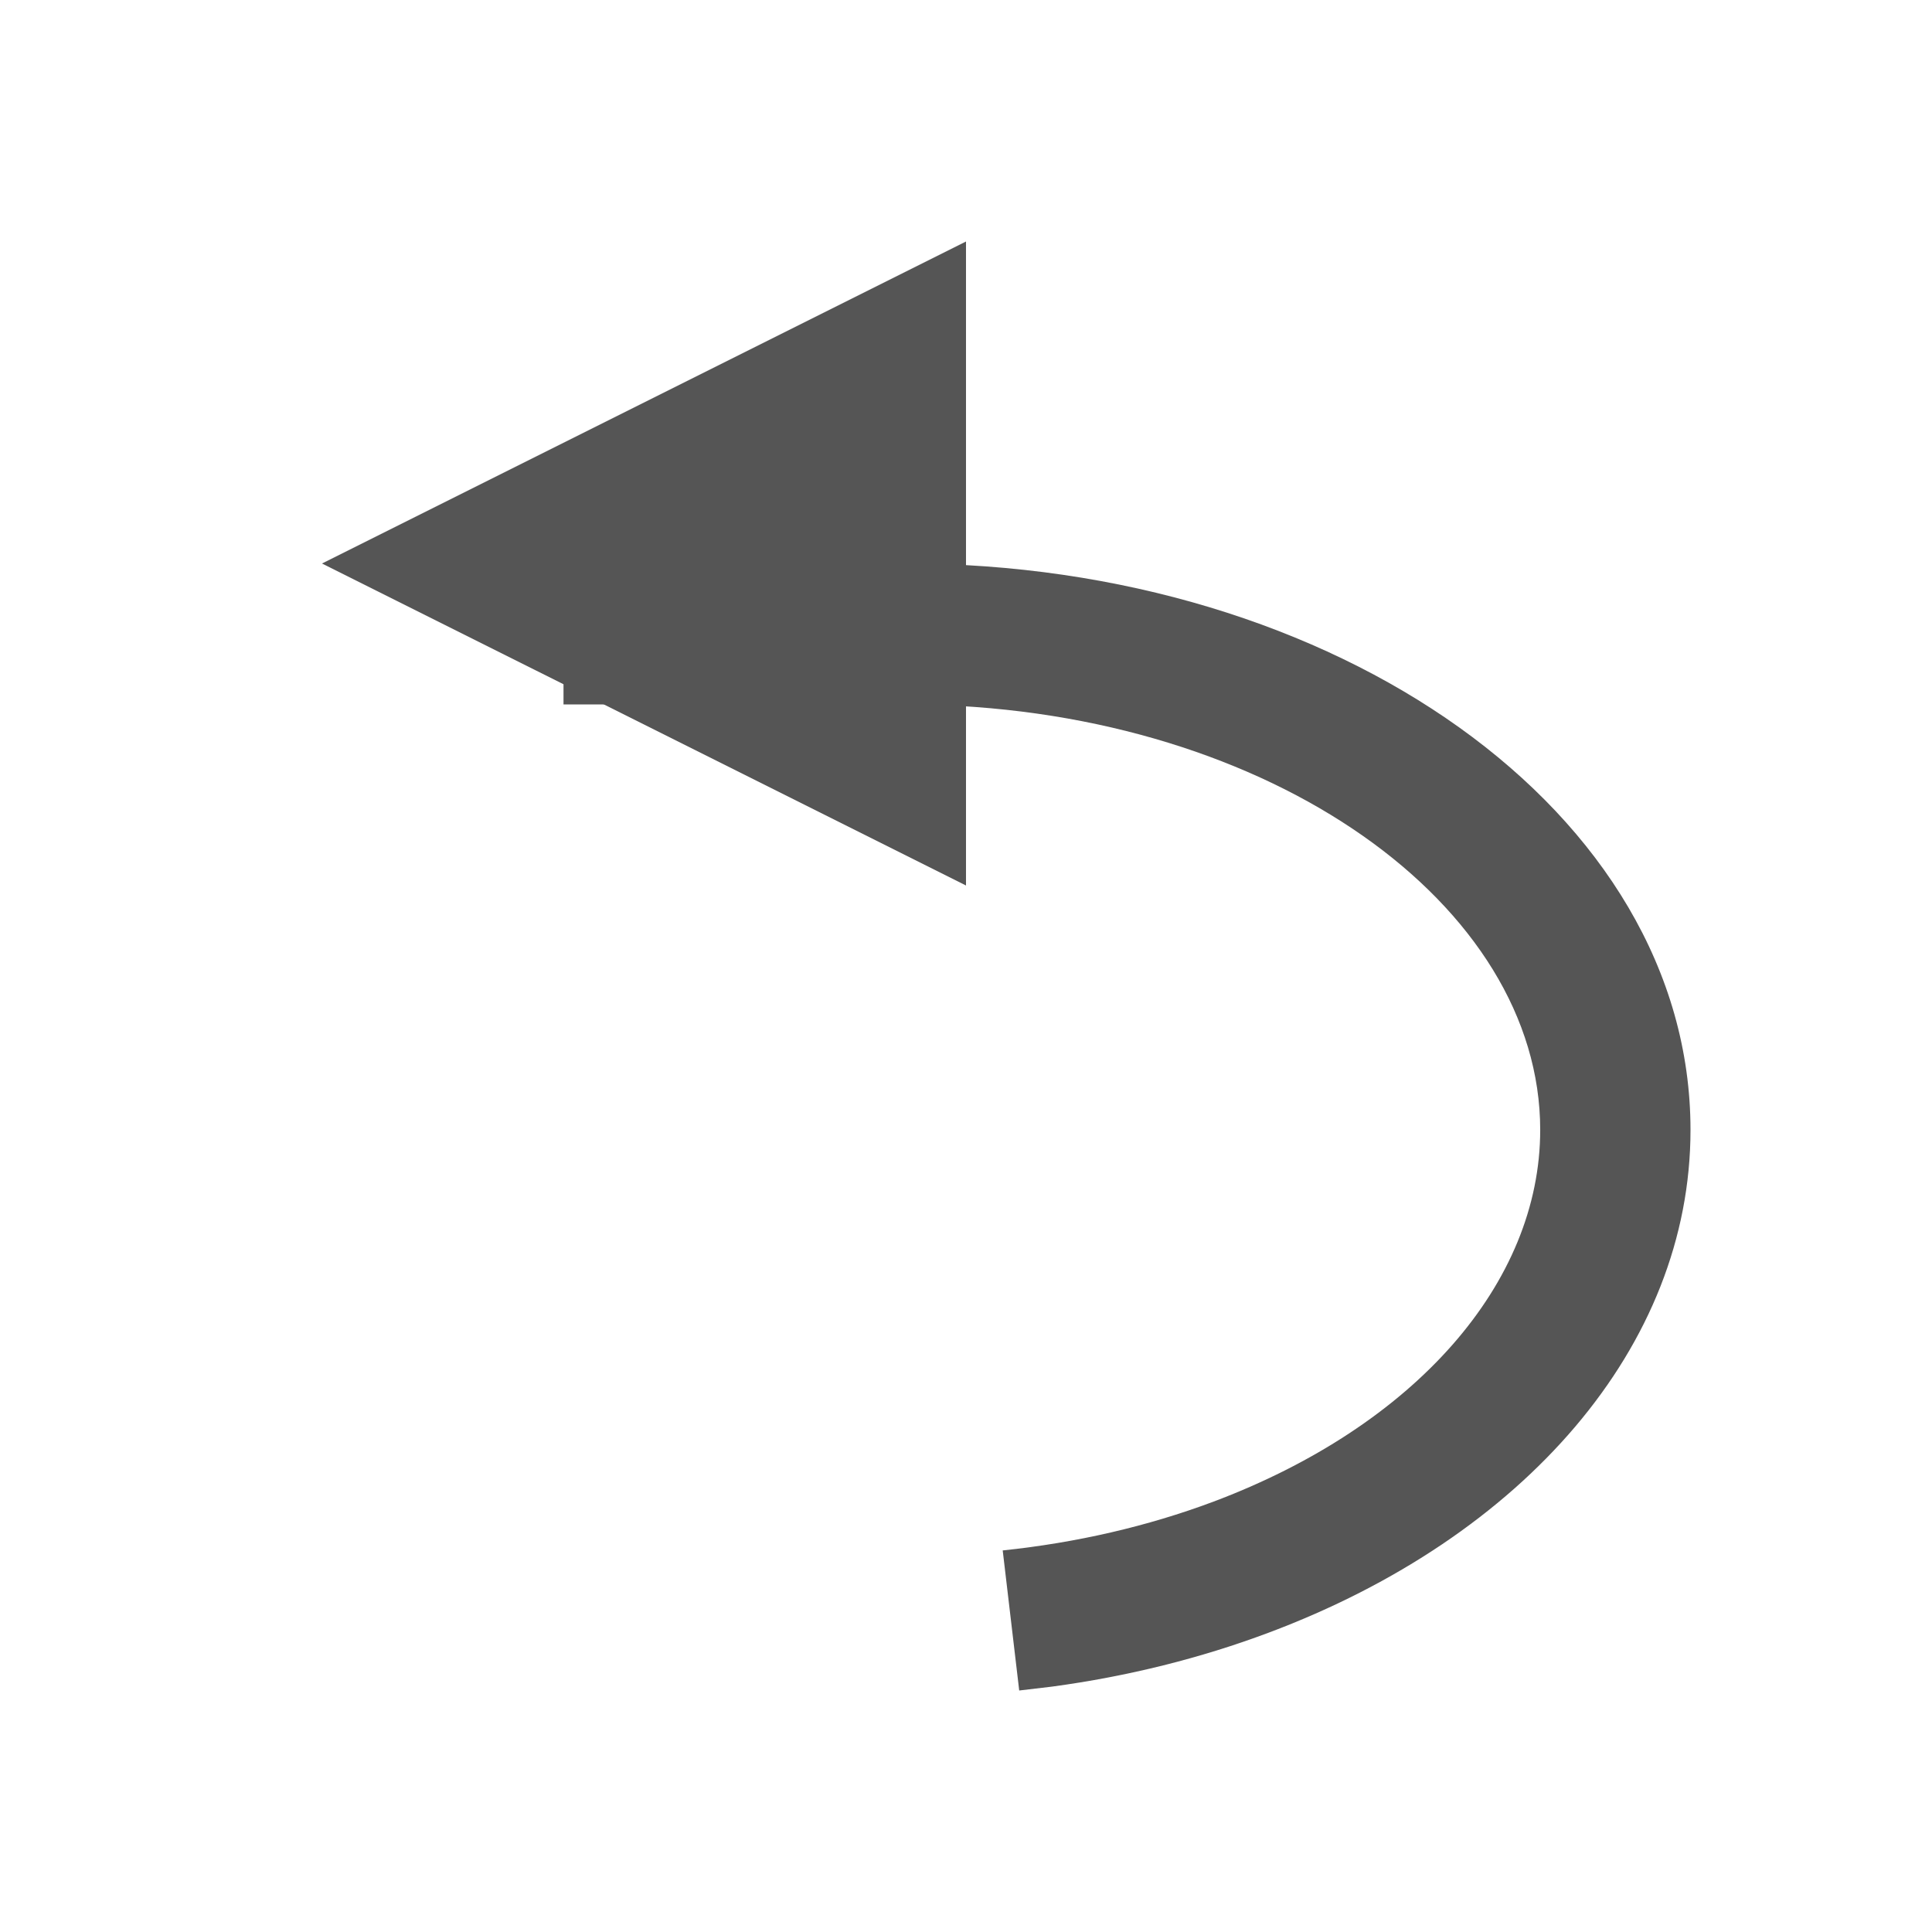 <?xml version="1.0" encoding="UTF-8"?>
<svg width="24px" height="24px" viewBox="0 0 24 24" version="1.1" xmlns="http://www.w3.org/2000/svg" xmlns:xlink="http://www.w3.org/1999/xlink">
    <title>sub-nav/sub-nav-復原</title>
    <g id="sub-nav/sub-nav-復原" stroke="none" stroke-width="1" fill="none" fill-rule="evenodd">
        <g id="復原" transform="translate(4, 3)" fill="#555555">
            <path d="M7.256,4 C12.588,4.001 17,7.085 17,11.036 C17,13.726 14.929,16.094 11.759,17.282 C10.914,17.599 10.009,17.825 9.067,17.952 L8.661,18 L8.456,16.26 C9.377,16.164 10.258,15.959 11.066,15.657 C13.58,14.714 15.133,12.938 15.133,11.036 C15.133,8.24 11.794,5.849 7.518,5.754 L7.255,5.751 L3,5.751 L3,4 L7.256,4 Z" id="路徑" fill-rule="nonzero"></path>
            <polygon id="三角形" transform="translate(4, 4) rotate(-90) translate(-4, -4) " points="4 0 8 8 0 8"></polygon>
        </g>
    </g>
</svg>